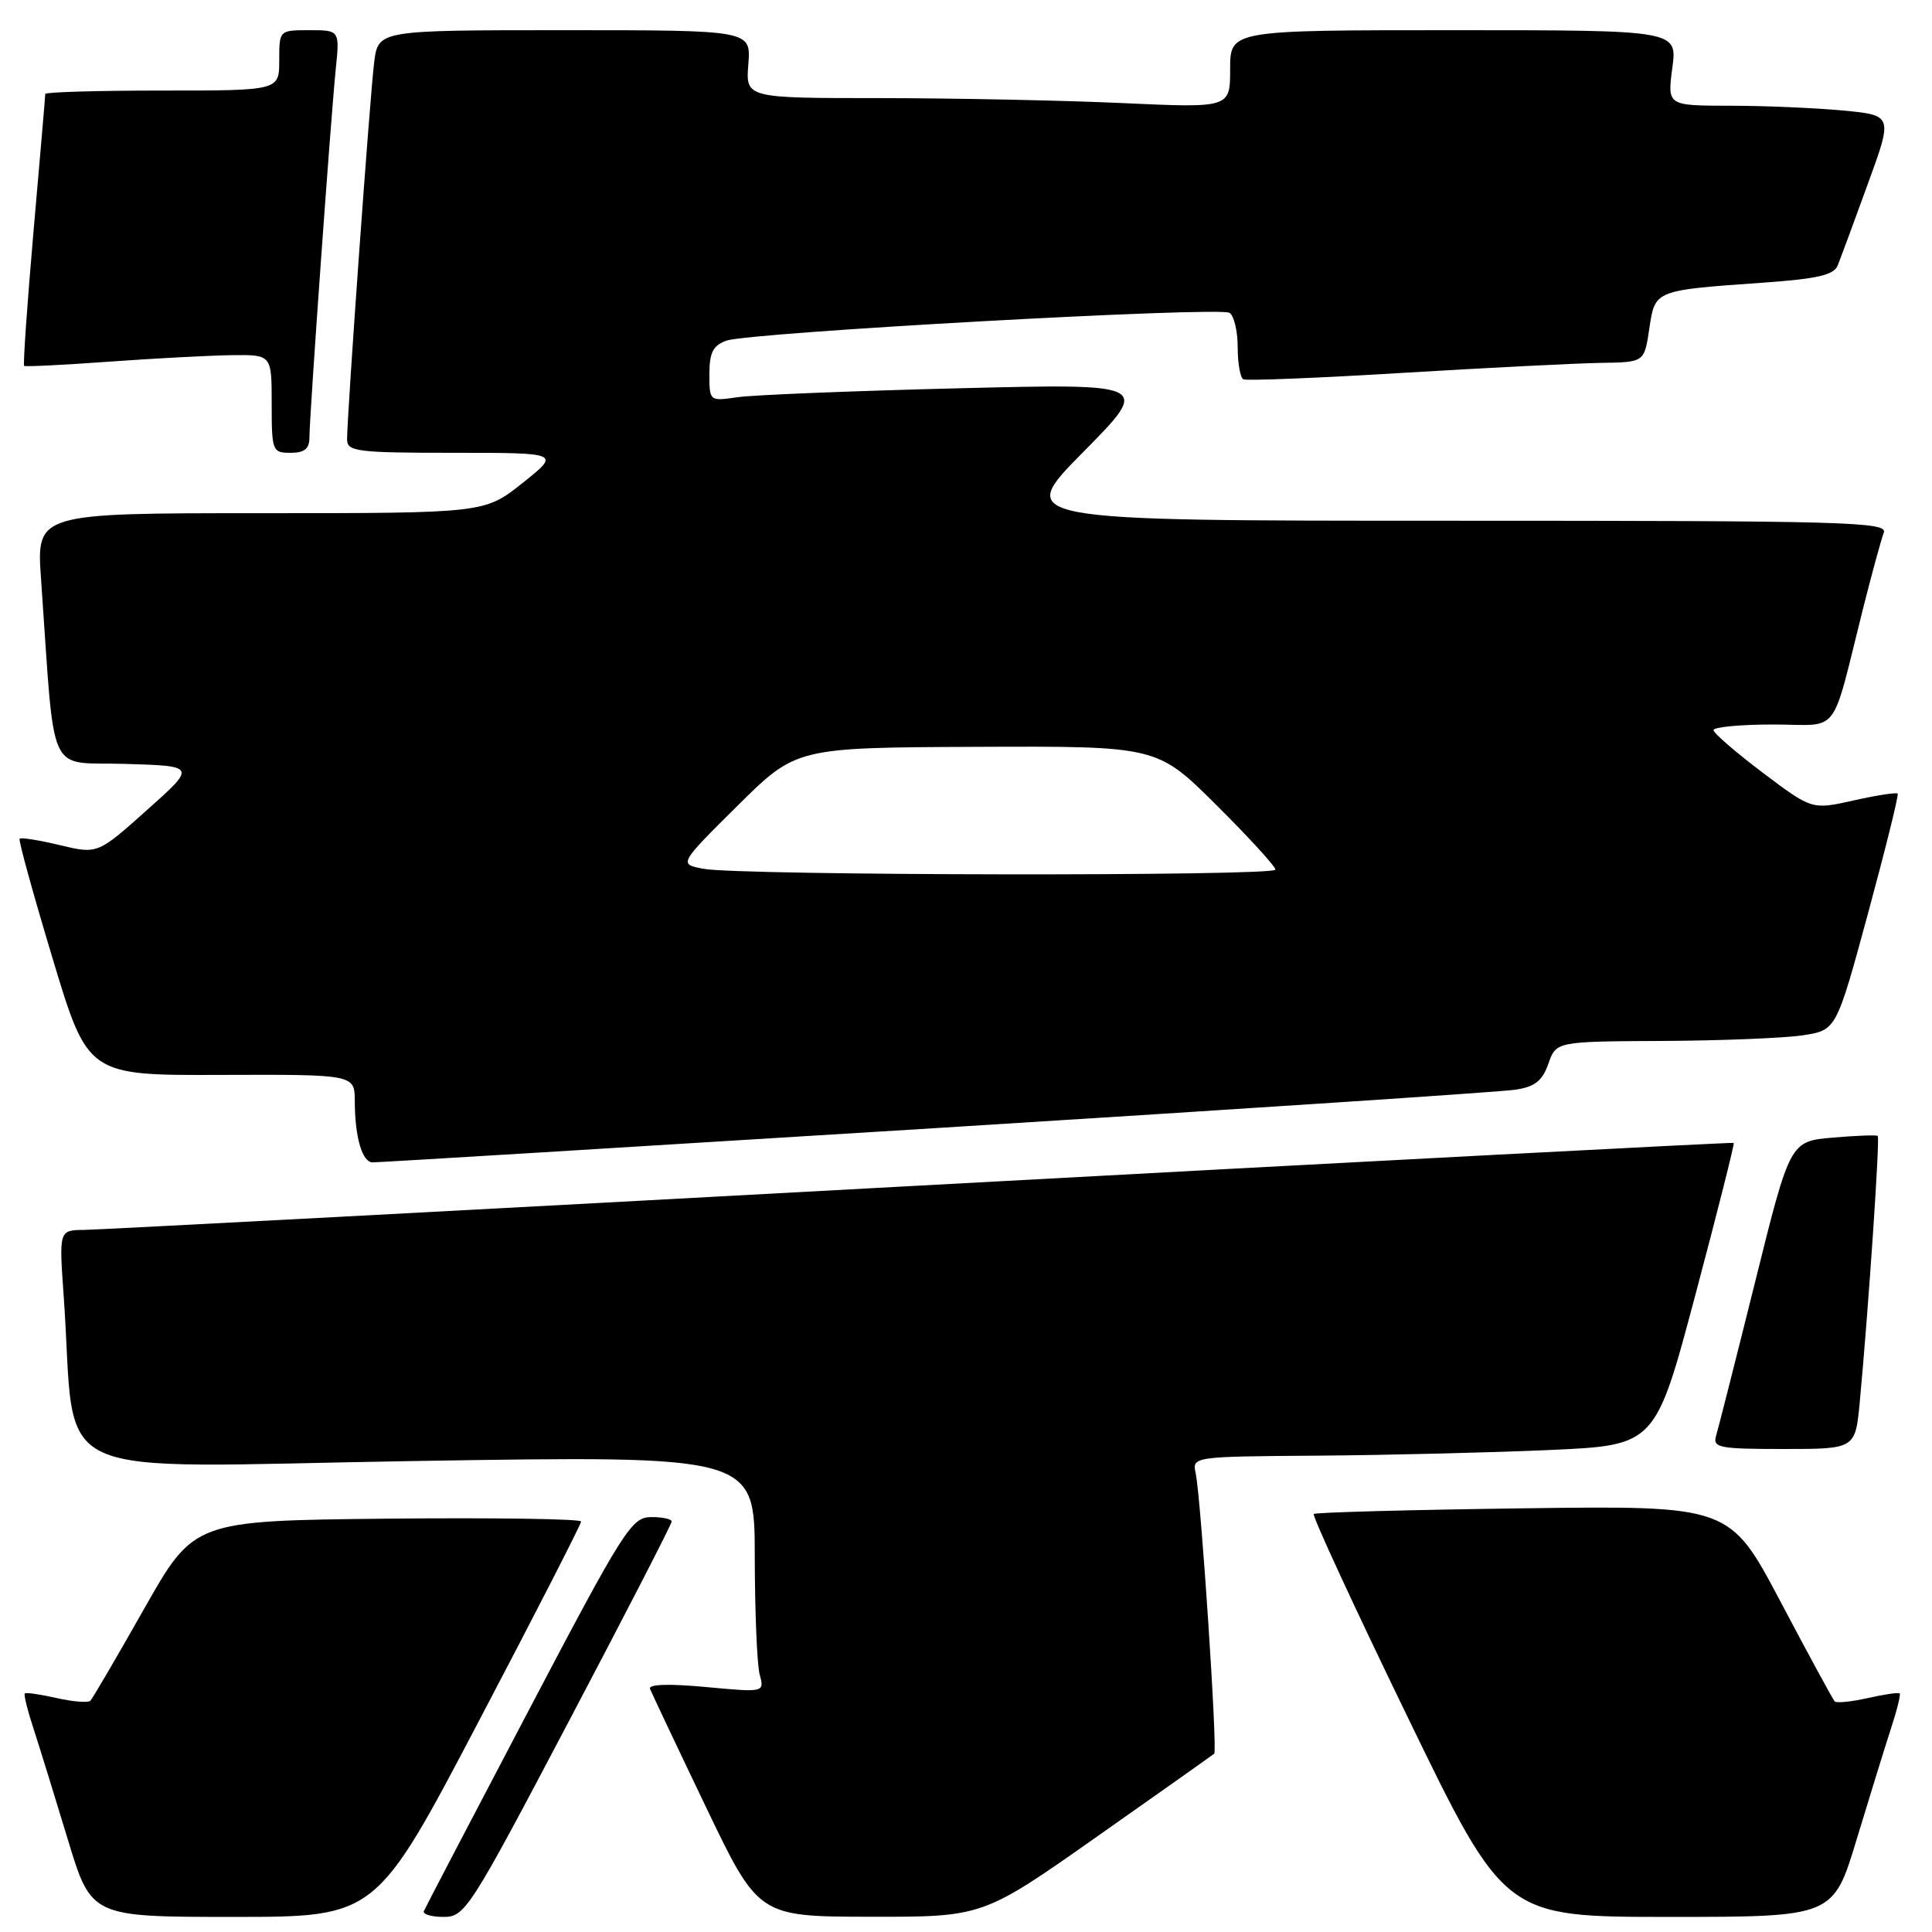 <?xml version="1.0" encoding="UTF-8" standalone="no"?>
<!DOCTYPE svg PUBLIC "-//W3C//DTD SVG 1.1//EN" "http://www.w3.org/Graphics/SVG/1.1/DTD/svg11.dtd" >
<svg xmlns="http://www.w3.org/2000/svg" xmlns:xlink="http://www.w3.org/1999/xlink" version="1.1" viewBox="0 0 256 256">
 <g >
 <path fill="currentColor"
d=" M 63.41 228.13 C 70.89 213.90 77.00 201.96 77.00 201.61 C 77.00 201.26 65.46 201.09 51.36 201.23 C 25.71 201.50 25.71 201.50 19.10 213.17 C 15.47 219.59 12.26 225.07 11.97 225.36 C 11.68 225.65 9.67 225.49 7.50 225.00 C 5.33 224.51 3.43 224.23 3.28 224.39 C 3.13 224.54 3.65 226.65 4.45 229.08 C 5.24 231.51 7.28 238.11 8.99 243.75 C 12.09 254.00 12.09 254.00 30.96 254.00 C 49.83 254.00 49.83 254.00 63.41 228.13 Z  M 75.36 228.11 C 82.86 213.88 89.00 201.95 89.00 201.61 C 89.00 201.28 87.76 201.01 86.25 201.02 C 83.68 201.05 82.63 202.70 70.00 226.74 C 62.58 240.87 56.35 252.78 56.17 253.22 C 55.98 253.65 57.16 254.00 58.78 254.00 C 61.62 254.00 62.24 253.02 75.36 228.11 Z  M 145.37 243.35 C 153.69 237.50 160.68 232.55 160.89 232.37 C 161.35 231.99 159.14 198.60 158.44 195.25 C 157.96 193.00 157.96 193.00 174.73 192.88 C 183.95 192.81 197.77 192.47 205.42 192.13 C 219.35 191.50 219.35 191.50 224.65 171.56 C 227.57 160.59 229.85 151.54 229.73 151.44 C 229.60 151.34 181.12 153.88 122.00 157.09 C 62.88 160.31 13.00 162.95 11.16 162.97 C 7.82 163.00 7.82 163.00 8.44 171.75 C 10.23 196.97 4.73 194.39 55.12 193.59 C 100.00 192.87 100.00 192.87 100.01 206.18 C 100.02 213.51 100.31 220.57 100.66 221.88 C 101.30 224.26 101.30 224.26 93.54 223.54 C 88.64 223.08 85.90 223.17 86.13 223.78 C 86.34 224.31 89.65 231.32 93.50 239.35 C 100.50 253.96 100.50 253.96 115.37 253.98 C 130.24 254.00 130.24 254.00 145.37 243.35 Z  M 246.01 243.75 C 247.72 238.11 249.76 231.51 250.55 229.08 C 251.35 226.65 251.87 224.54 251.72 224.39 C 251.57 224.23 249.67 224.51 247.50 225.00 C 245.33 225.49 243.36 225.69 243.11 225.45 C 242.87 225.20 239.64 219.26 235.94 212.25 C 229.20 199.50 229.20 199.50 201.85 199.86 C 186.81 200.06 174.31 200.40 174.08 200.61 C 173.85 200.83 179.44 212.93 186.51 227.50 C 199.36 254.00 199.36 254.00 221.13 254.00 C 242.91 254.00 242.91 254.00 246.01 243.75 Z  M 246.43 185.75 C 247.58 173.47 249.12 150.79 248.81 150.52 C 248.64 150.37 245.96 150.47 242.85 150.74 C 237.19 151.23 237.19 151.23 232.56 169.87 C 230.01 180.11 227.68 189.29 227.39 190.25 C 226.92 191.83 227.78 192.00 236.35 192.00 C 245.84 192.00 245.84 192.00 246.43 185.75 Z  M 124.00 149.48 C 164.43 146.96 199.00 144.68 200.82 144.39 C 203.38 144.00 204.38 143.21 205.17 140.94 C 206.20 138.00 206.20 138.00 220.35 137.93 C 228.13 137.89 236.48 137.55 238.91 137.18 C 243.32 136.50 243.32 136.50 247.53 121.00 C 249.84 112.47 251.61 105.35 251.45 105.16 C 251.29 104.97 248.67 105.38 245.63 106.06 C 240.10 107.30 240.10 107.30 233.59 102.40 C 230.02 99.70 227.07 97.16 227.05 96.75 C 227.02 96.34 230.58 96.00 234.96 96.00 C 244.01 96.00 242.50 97.98 246.94 80.33 C 248.08 75.83 249.28 71.45 249.61 70.58 C 250.16 69.15 244.66 69.00 192.38 69.00 C 134.54 69.00 134.54 69.00 143.52 59.91 C 152.50 50.82 152.50 50.82 127.00 51.45 C 112.97 51.80 99.81 52.33 97.75 52.63 C 94.01 53.17 94.00 53.17 94.00 49.56 C 94.00 46.72 94.48 45.78 96.25 45.14 C 99.26 44.05 161.55 40.60 162.92 41.45 C 163.51 41.82 164.00 43.86 164.00 46.00 C 164.00 48.14 164.34 50.05 164.75 50.26 C 165.16 50.47 174.72 50.09 186.00 49.40 C 197.28 48.72 209.06 48.13 212.19 48.08 C 217.88 48.00 217.88 48.00 218.54 43.56 C 219.31 38.42 219.15 38.48 233.68 37.45 C 240.87 36.94 243.01 36.44 243.52 35.15 C 243.88 34.24 245.67 29.40 247.49 24.39 C 250.82 15.27 250.82 15.27 244.16 14.64 C 240.50 14.30 233.77 14.01 229.22 14.01 C 220.93 14.00 220.93 14.00 221.59 9.00 C 222.26 4.00 222.26 4.00 192.63 4.00 C 163.00 4.00 163.00 4.00 163.00 9.16 C 163.00 14.31 163.00 14.31 148.75 13.66 C 140.91 13.30 126.47 13.01 116.65 13.00 C 98.80 13.00 98.80 13.00 99.16 8.50 C 99.51 4.00 99.51 4.00 74.82 4.00 C 50.12 4.00 50.12 4.00 49.58 8.25 C 49.03 12.57 45.98 55.04 45.99 58.25 C 46.00 59.83 47.34 60.00 60.13 60.00 C 74.26 60.00 74.26 60.00 69.24 64.00 C 64.21 68.00 64.21 68.00 34.52 68.00 C 4.82 68.00 4.82 68.00 5.44 76.75 C 7.34 103.67 6.08 100.90 16.60 101.22 C 26.01 101.50 26.01 101.50 19.47 107.34 C 12.93 113.18 12.93 113.18 7.91 111.98 C 5.15 111.32 2.76 110.94 2.60 111.14 C 2.43 111.34 4.40 118.47 6.97 127.00 C 11.64 142.50 11.64 142.50 29.32 142.43 C 47.00 142.37 47.00 142.37 47.01 145.93 C 47.03 150.72 47.99 153.99 49.37 154.02 C 49.99 154.04 83.58 151.99 124.00 149.48 Z  M 41.00 57.97 C 41.00 55.21 43.82 15.78 44.48 9.25 C 45.02 4.00 45.02 4.00 41.01 4.00 C 37.00 4.00 37.00 4.00 37.00 8.00 C 37.00 12.00 37.00 12.00 21.50 12.00 C 12.97 12.00 6.00 12.20 6.00 12.45 C 6.00 12.70 5.30 20.85 4.45 30.57 C 3.60 40.29 3.04 48.35 3.20 48.48 C 3.37 48.61 8.45 48.36 14.50 47.92 C 20.55 47.48 27.86 47.10 30.75 47.06 C 36.00 47.00 36.00 47.00 36.00 53.50 C 36.00 59.77 36.09 60.00 38.50 60.00 C 40.35 60.00 41.00 59.47 41.00 57.97 Z  M 93.21 115.12 C 89.93 114.50 89.93 114.50 97.71 106.78 C 105.50 99.06 105.50 99.06 129.41 98.96 C 153.32 98.86 153.32 98.86 161.16 106.66 C 165.47 110.94 169.00 114.80 169.00 115.23 C 169.00 116.13 98.06 116.03 93.21 115.12 Z "/>
</g>
</svg>
